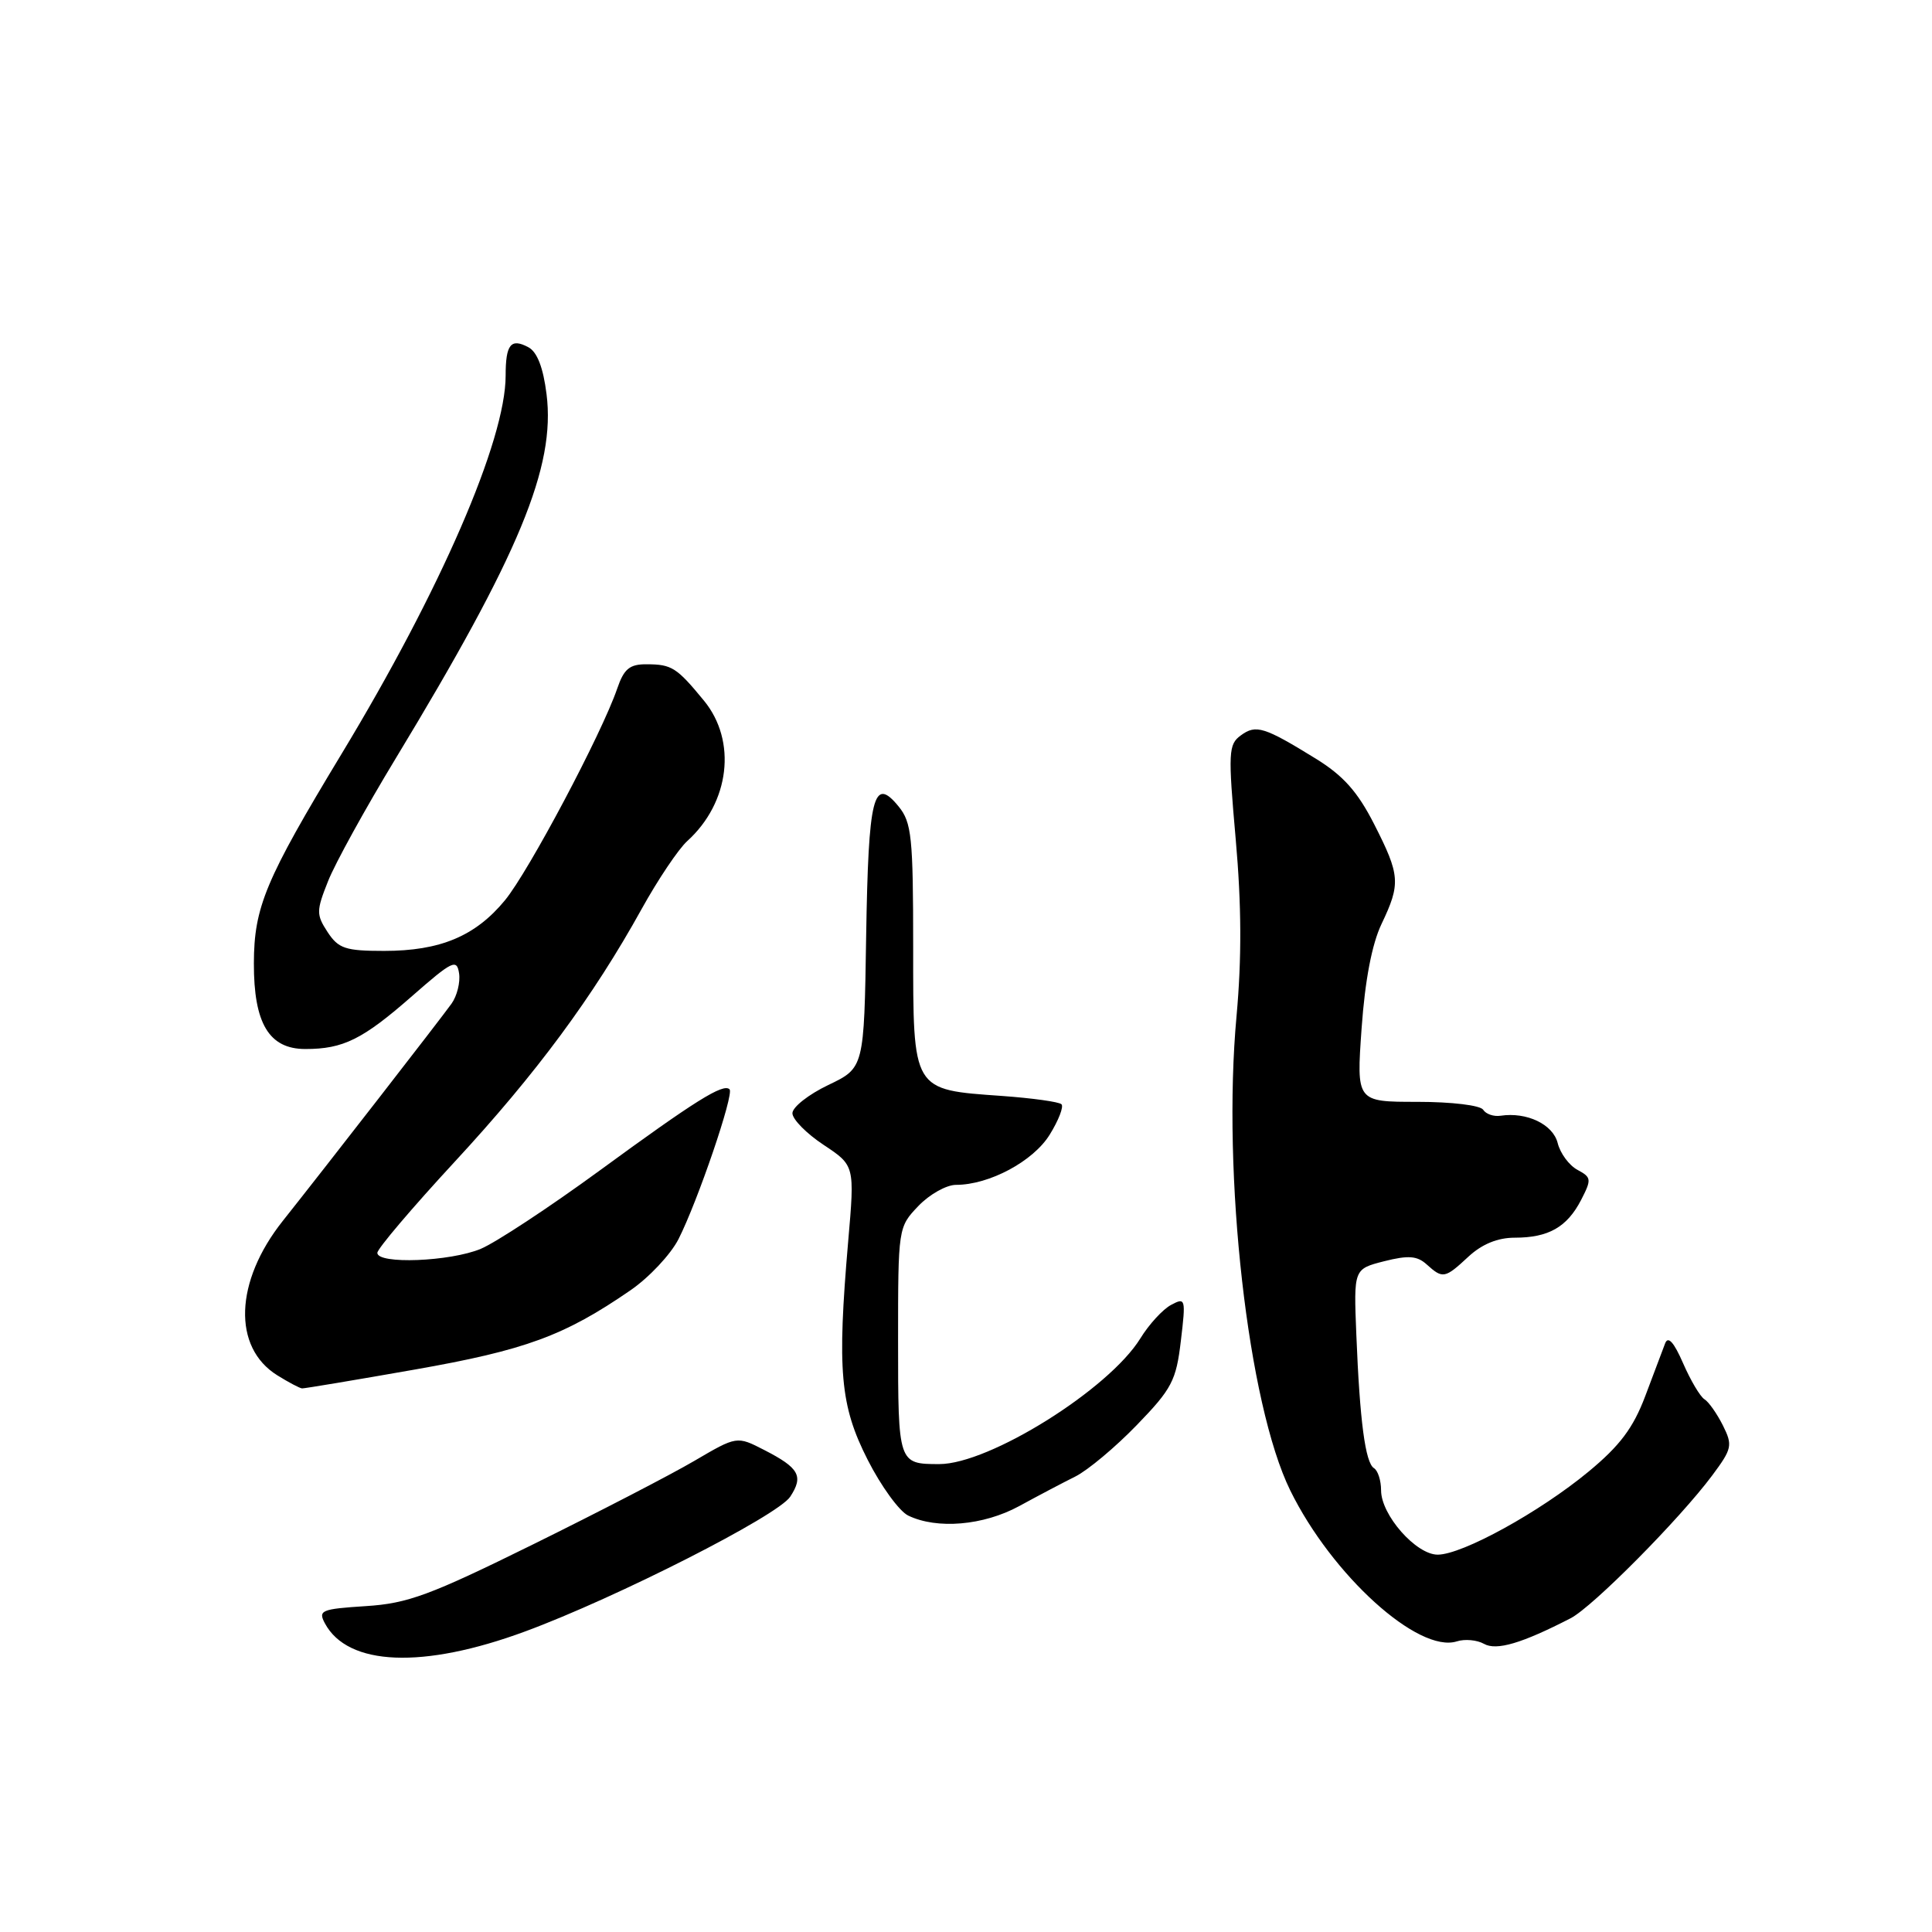 <?xml version="1.0" encoding="UTF-8" standalone="no"?>
<!DOCTYPE svg PUBLIC "-//W3C//DTD SVG 1.1//EN" "http://www.w3.org/Graphics/SVG/1.1/DTD/svg11.dtd" >
<svg xmlns="http://www.w3.org/2000/svg" xmlns:xlink="http://www.w3.org/1999/xlink" version="1.1" viewBox="0 0 256 256">
 <g >
 <path fill="currentColor"
d=" M 69.57 216.18 C 81.66 211.72 103.06 200.84 104.71 198.32 C 106.50 195.59 105.90 194.51 101.26 192.13 C 97.64 190.27 97.64 190.27 92.01 193.57 C 88.91 195.39 79.29 200.37 70.63 204.64 C 56.97 211.38 54.03 212.47 48.46 212.82 C 42.57 213.20 42.13 213.38 43.05 215.10 C 46.09 220.77 56.06 221.17 69.57 216.18 Z  M 208.11 214.43 C 211.03 212.93 222.53 201.33 226.88 195.50 C 229.51 191.96 229.61 191.52 228.29 188.87 C 227.51 187.32 226.41 185.75 225.85 185.41 C 225.28 185.06 224.01 182.91 223.02 180.64 C 221.80 177.84 221.03 176.99 220.64 178.00 C 220.33 178.82 219.14 181.97 218.00 185.00 C 216.41 189.21 214.65 191.56 210.49 195.00 C 204.04 200.34 193.76 206.00 190.50 206.00 C 187.63 206.00 183.00 200.74 183.00 197.48 C 183.00 196.18 182.58 194.86 182.06 194.54 C 180.91 193.83 180.18 188.30 179.72 176.83 C 179.37 168.15 179.37 168.15 183.41 167.12 C 186.62 166.31 187.78 166.40 189.05 167.55 C 191.18 169.47 191.45 169.42 194.59 166.50 C 196.38 164.85 198.45 164.00 200.71 164.00 C 205.18 164.00 207.63 162.61 209.50 159.01 C 210.91 156.27 210.88 156.01 209.02 155.01 C 207.92 154.42 206.74 152.83 206.40 151.46 C 205.78 148.98 202.31 147.32 198.84 147.84 C 197.92 147.98 196.89 147.62 196.53 147.05 C 196.16 146.46 192.36 146.00 187.80 146.00 C 179.73 146.00 179.73 146.00 180.42 136.25 C 180.87 129.89 181.79 125.09 183.06 122.43 C 185.61 117.09 185.53 115.98 182.09 109.22 C 179.89 104.90 177.99 102.77 174.34 100.52 C 167.51 96.31 166.42 95.97 164.42 97.44 C 162.77 98.64 162.72 99.66 163.74 111.22 C 164.51 119.90 164.54 127.01 163.85 134.60 C 161.91 155.66 165.36 186.09 170.97 197.50 C 176.49 208.73 187.94 219.10 193.04 217.49 C 194.09 217.15 195.72 217.30 196.64 217.82 C 198.30 218.75 201.66 217.75 208.11 214.43 Z  M 135.04 199.57 C 137.49 198.23 140.85 196.46 142.50 195.64 C 144.15 194.81 147.81 191.75 150.64 188.82 C 155.29 184.02 155.85 182.93 156.47 177.67 C 157.14 172.07 157.09 171.88 155.17 172.91 C 154.08 173.49 152.24 175.49 151.10 177.35 C 146.92 184.11 131.09 194.00 124.46 194.00 C 119.02 194.00 119.00 193.93 119.00 177.70 C 119.00 162.69 119.01 162.60 121.69 159.80 C 123.16 158.26 125.41 157.00 126.67 157.00 C 131.08 157.00 136.91 153.88 139.09 150.35 C 140.27 148.45 140.97 146.63 140.65 146.32 C 140.33 146.00 136.79 145.51 132.79 145.22 C 120.82 144.37 121.00 144.68 121.00 125.50 C 121.00 110.90 120.80 108.98 119.07 106.86 C 115.73 102.77 115.07 105.43 114.77 124.03 C 114.50 141.50 114.50 141.50 109.75 143.77 C 107.14 145.02 105.00 146.70 105.00 147.51 C 105.00 148.31 106.86 150.20 109.13 151.70 C 113.26 154.44 113.26 154.44 112.39 164.47 C 110.91 181.62 111.32 186.25 114.97 193.43 C 116.74 196.92 119.16 200.25 120.34 200.82 C 124.16 202.67 130.31 202.14 135.04 199.57 Z  M 54.92 181.48 C 69.61 178.90 74.77 177.01 83.54 170.97 C 86.00 169.28 88.86 166.23 89.90 164.20 C 92.44 159.20 97.30 144.96 96.67 144.34 C 95.84 143.51 92.11 145.85 79.42 155.13 C 72.78 159.98 65.70 164.64 63.70 165.48 C 59.65 167.17 50.00 167.55 50.00 166.01 C 50.00 165.47 54.61 160.04 60.25 153.94 C 71.07 142.24 78.57 132.10 85.03 120.43 C 87.18 116.55 89.90 112.50 91.07 111.44 C 96.70 106.34 97.67 98.18 93.27 92.83 C 89.67 88.45 89.01 88.03 85.70 88.02 C 83.43 88.00 82.68 88.62 81.78 91.25 C 79.73 97.23 70.05 115.48 66.91 119.29 C 62.99 124.05 58.33 126.00 50.90 126.00 C 45.76 126.00 44.85 125.69 43.41 123.51 C 41.90 121.19 41.90 120.70 43.47 116.76 C 44.39 114.42 48.43 107.10 52.43 100.50 C 68.82 73.45 73.63 61.85 72.42 52.23 C 71.98 48.71 71.18 46.63 70.01 46.01 C 67.69 44.77 67.00 45.63 67.00 49.77 C 67.00 58.34 58.39 78.19 45.25 99.91 C 35.16 116.60 33.66 120.19 33.64 127.64 C 33.62 135.61 35.65 139.00 40.46 139.00 C 45.49 139.00 48.05 137.73 54.60 131.99 C 59.95 127.30 60.53 127.02 60.83 128.97 C 61.01 130.16 60.56 131.97 59.83 132.99 C 58.41 134.98 43.11 154.68 37.46 161.79 C 31.09 169.82 30.79 178.54 36.75 182.24 C 38.26 183.18 39.74 183.96 40.03 183.97 C 40.31 183.99 47.02 182.87 54.92 181.48 Z "/>
</g>
</svg>
